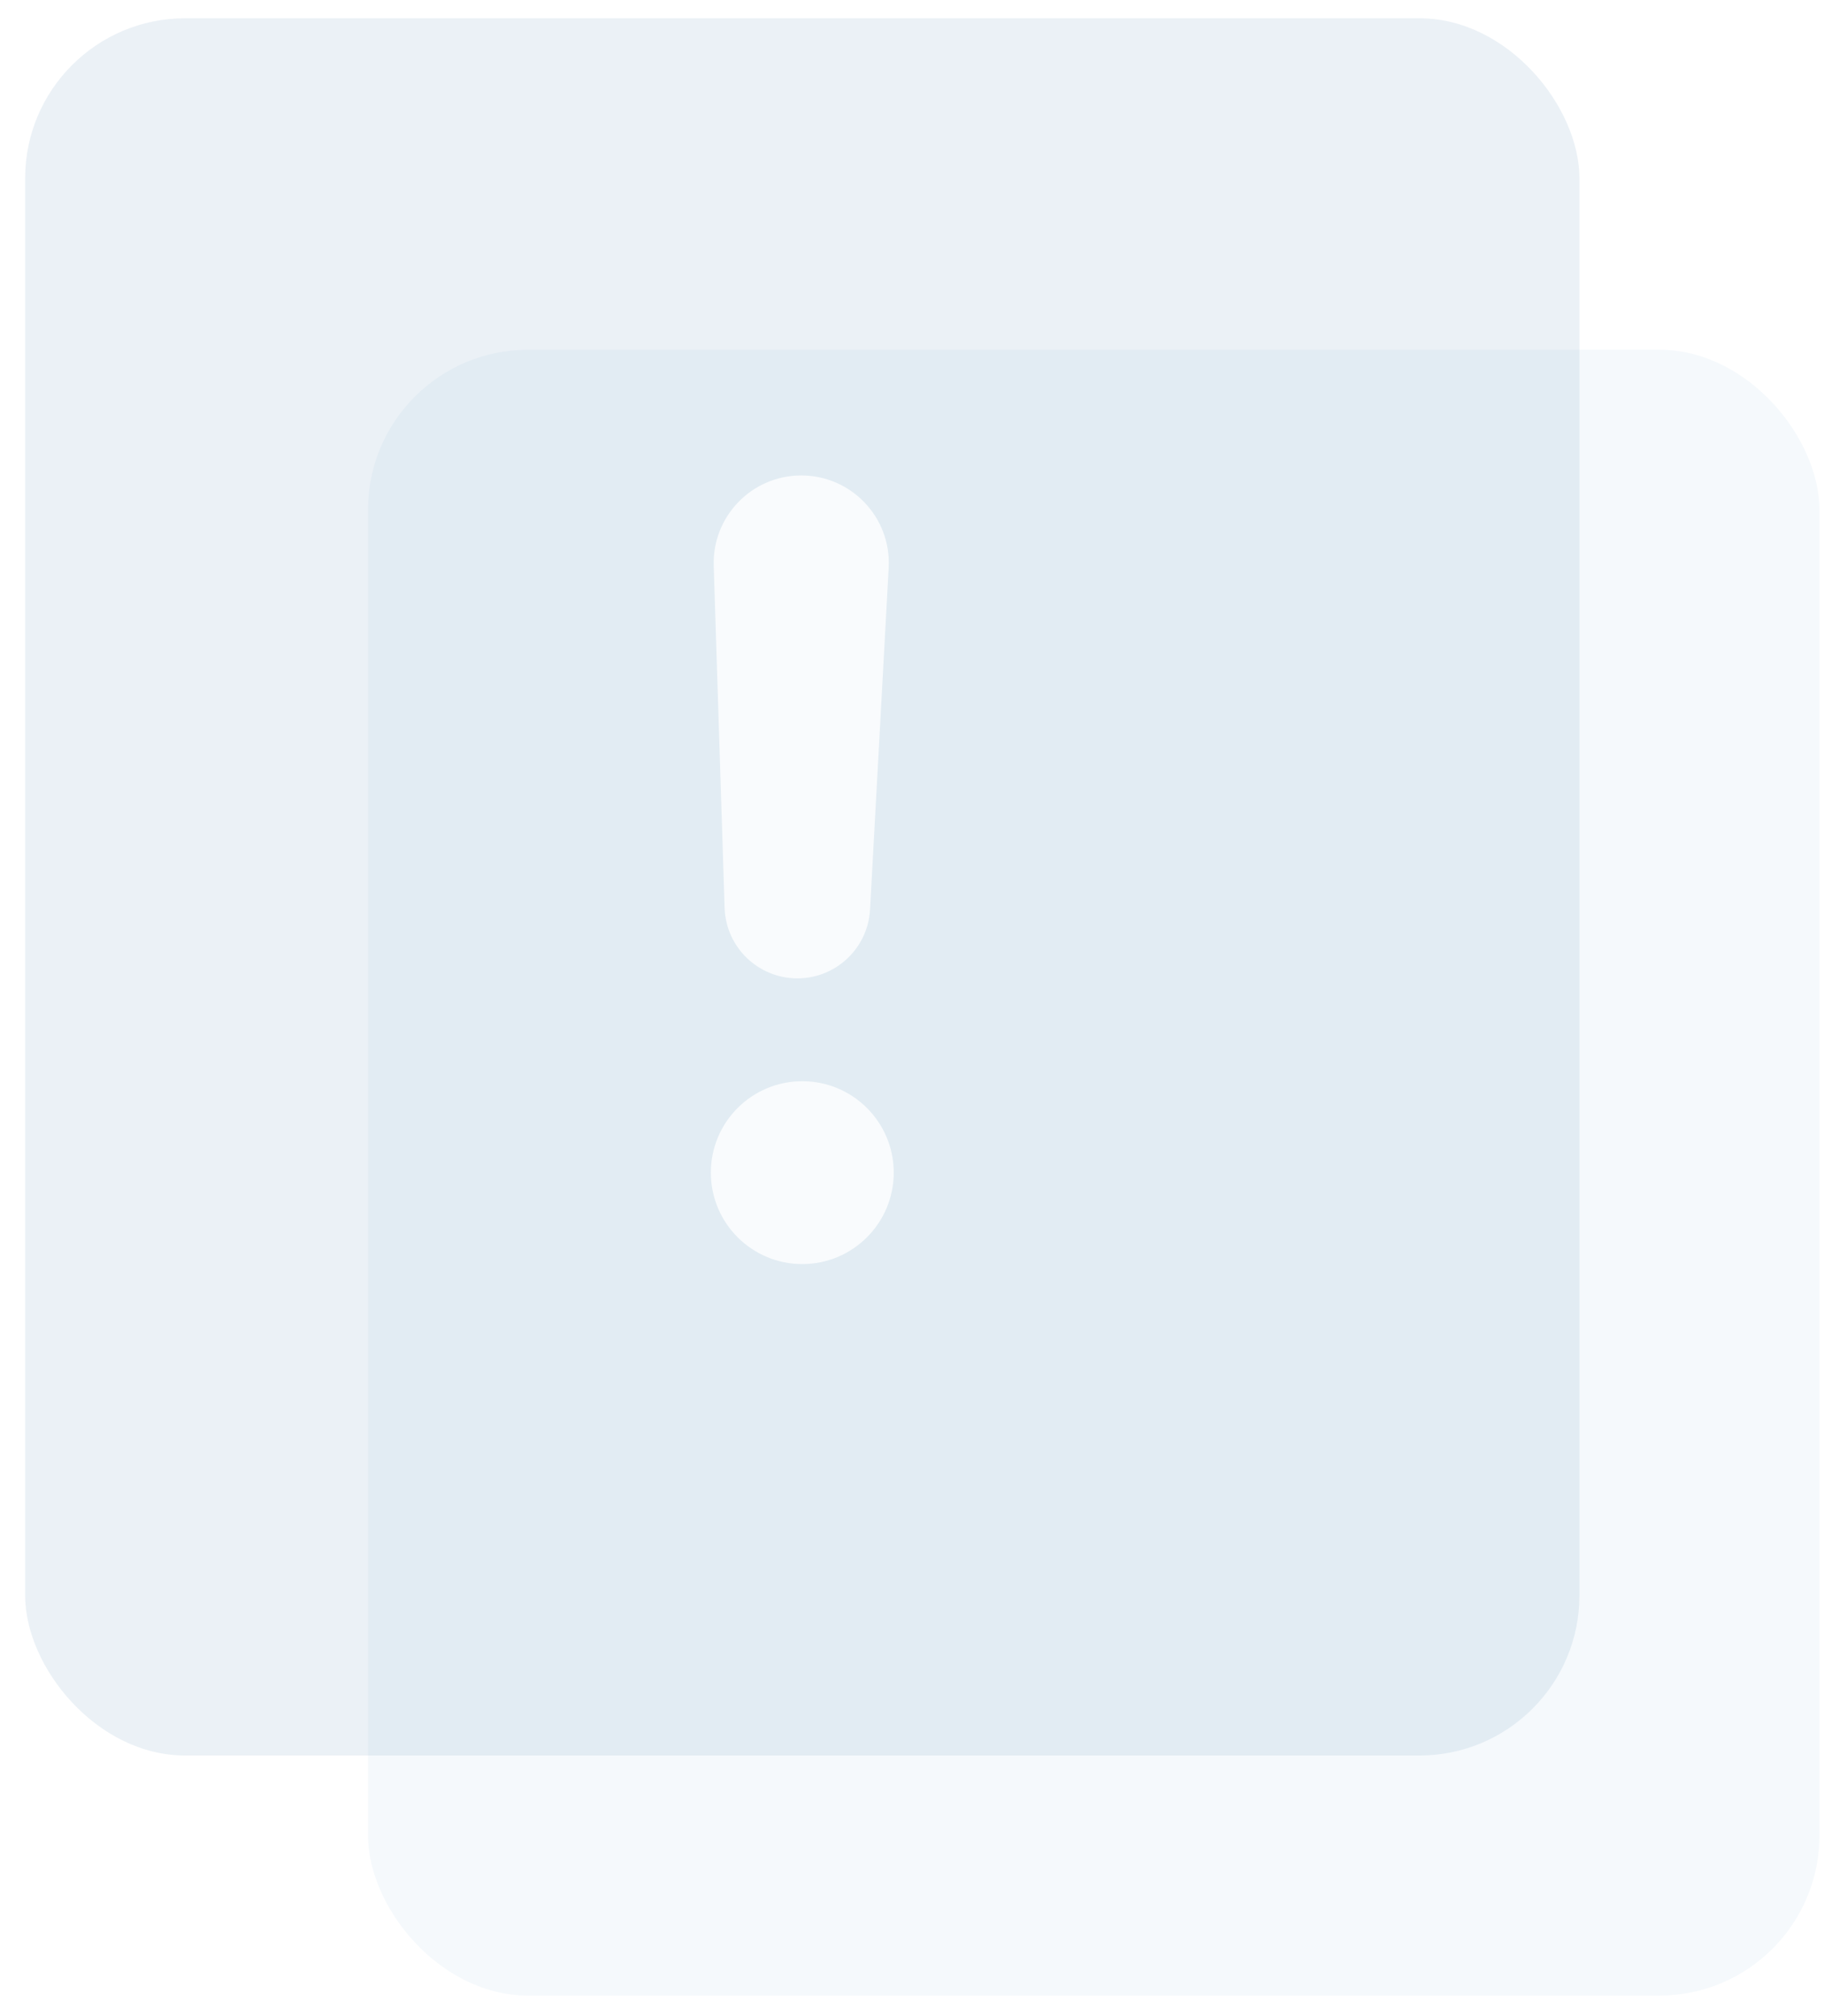<svg width="57" height="63" viewBox="0 0 57 63" fill="none" xmlns="http://www.w3.org/2000/svg">
<g id="Group 357">
<rect id="Rectangle 224" x="11.5" y="10.929" width="45.357" height="51.429" rx="5" fill="#F5F9FC"/>
<g id="Rectangle 221" filter="url(#filter0_b_41_203)">
<rect x="0.786" y="0.571" width="48.571" height="54.286" rx="5" fill="#6595BB" fill-opacity="0.13"/>
</g>
<path id="Union" fill-rule="evenodd" clip-rule="evenodd" d="M22.644 28.369C22.683 29.597 23.69 30.572 24.918 30.572C26.126 30.572 27.123 29.627 27.189 28.421L27.771 17.742C27.857 16.175 26.609 14.857 25.039 14.857C23.494 14.857 22.255 16.136 22.304 17.68L22.644 28.369ZM25.071 39.5C26.649 39.5 27.929 38.221 27.929 36.643C27.929 35.065 26.649 33.786 25.071 33.786C23.494 33.786 22.214 35.065 22.214 36.643C22.214 38.221 23.494 39.5 25.071 39.5Z" fill="white" fill-opacity="0.8"/>
</g>
<defs>
<filter id="filter0_b_41_203" x="-6.357" y="-6.571" width="62.857" height="68.571" filterUnits="userSpaceOnUse" color-interpolation-filters="sRGB">
<feFlood flood-opacity="0" result="BackgroundImageFix"/>
<feGaussianBlur in="BackgroundImageFix" stdDeviation="3.571"/>
<feComposite in2="SourceAlpha" operator="in" result="effect1_backgroundBlur_41_203"/>
<feBlend mode="normal" in="SourceGraphic" in2="effect1_backgroundBlur_41_203" result="shape"/>
</filter>
</defs>
</svg>
